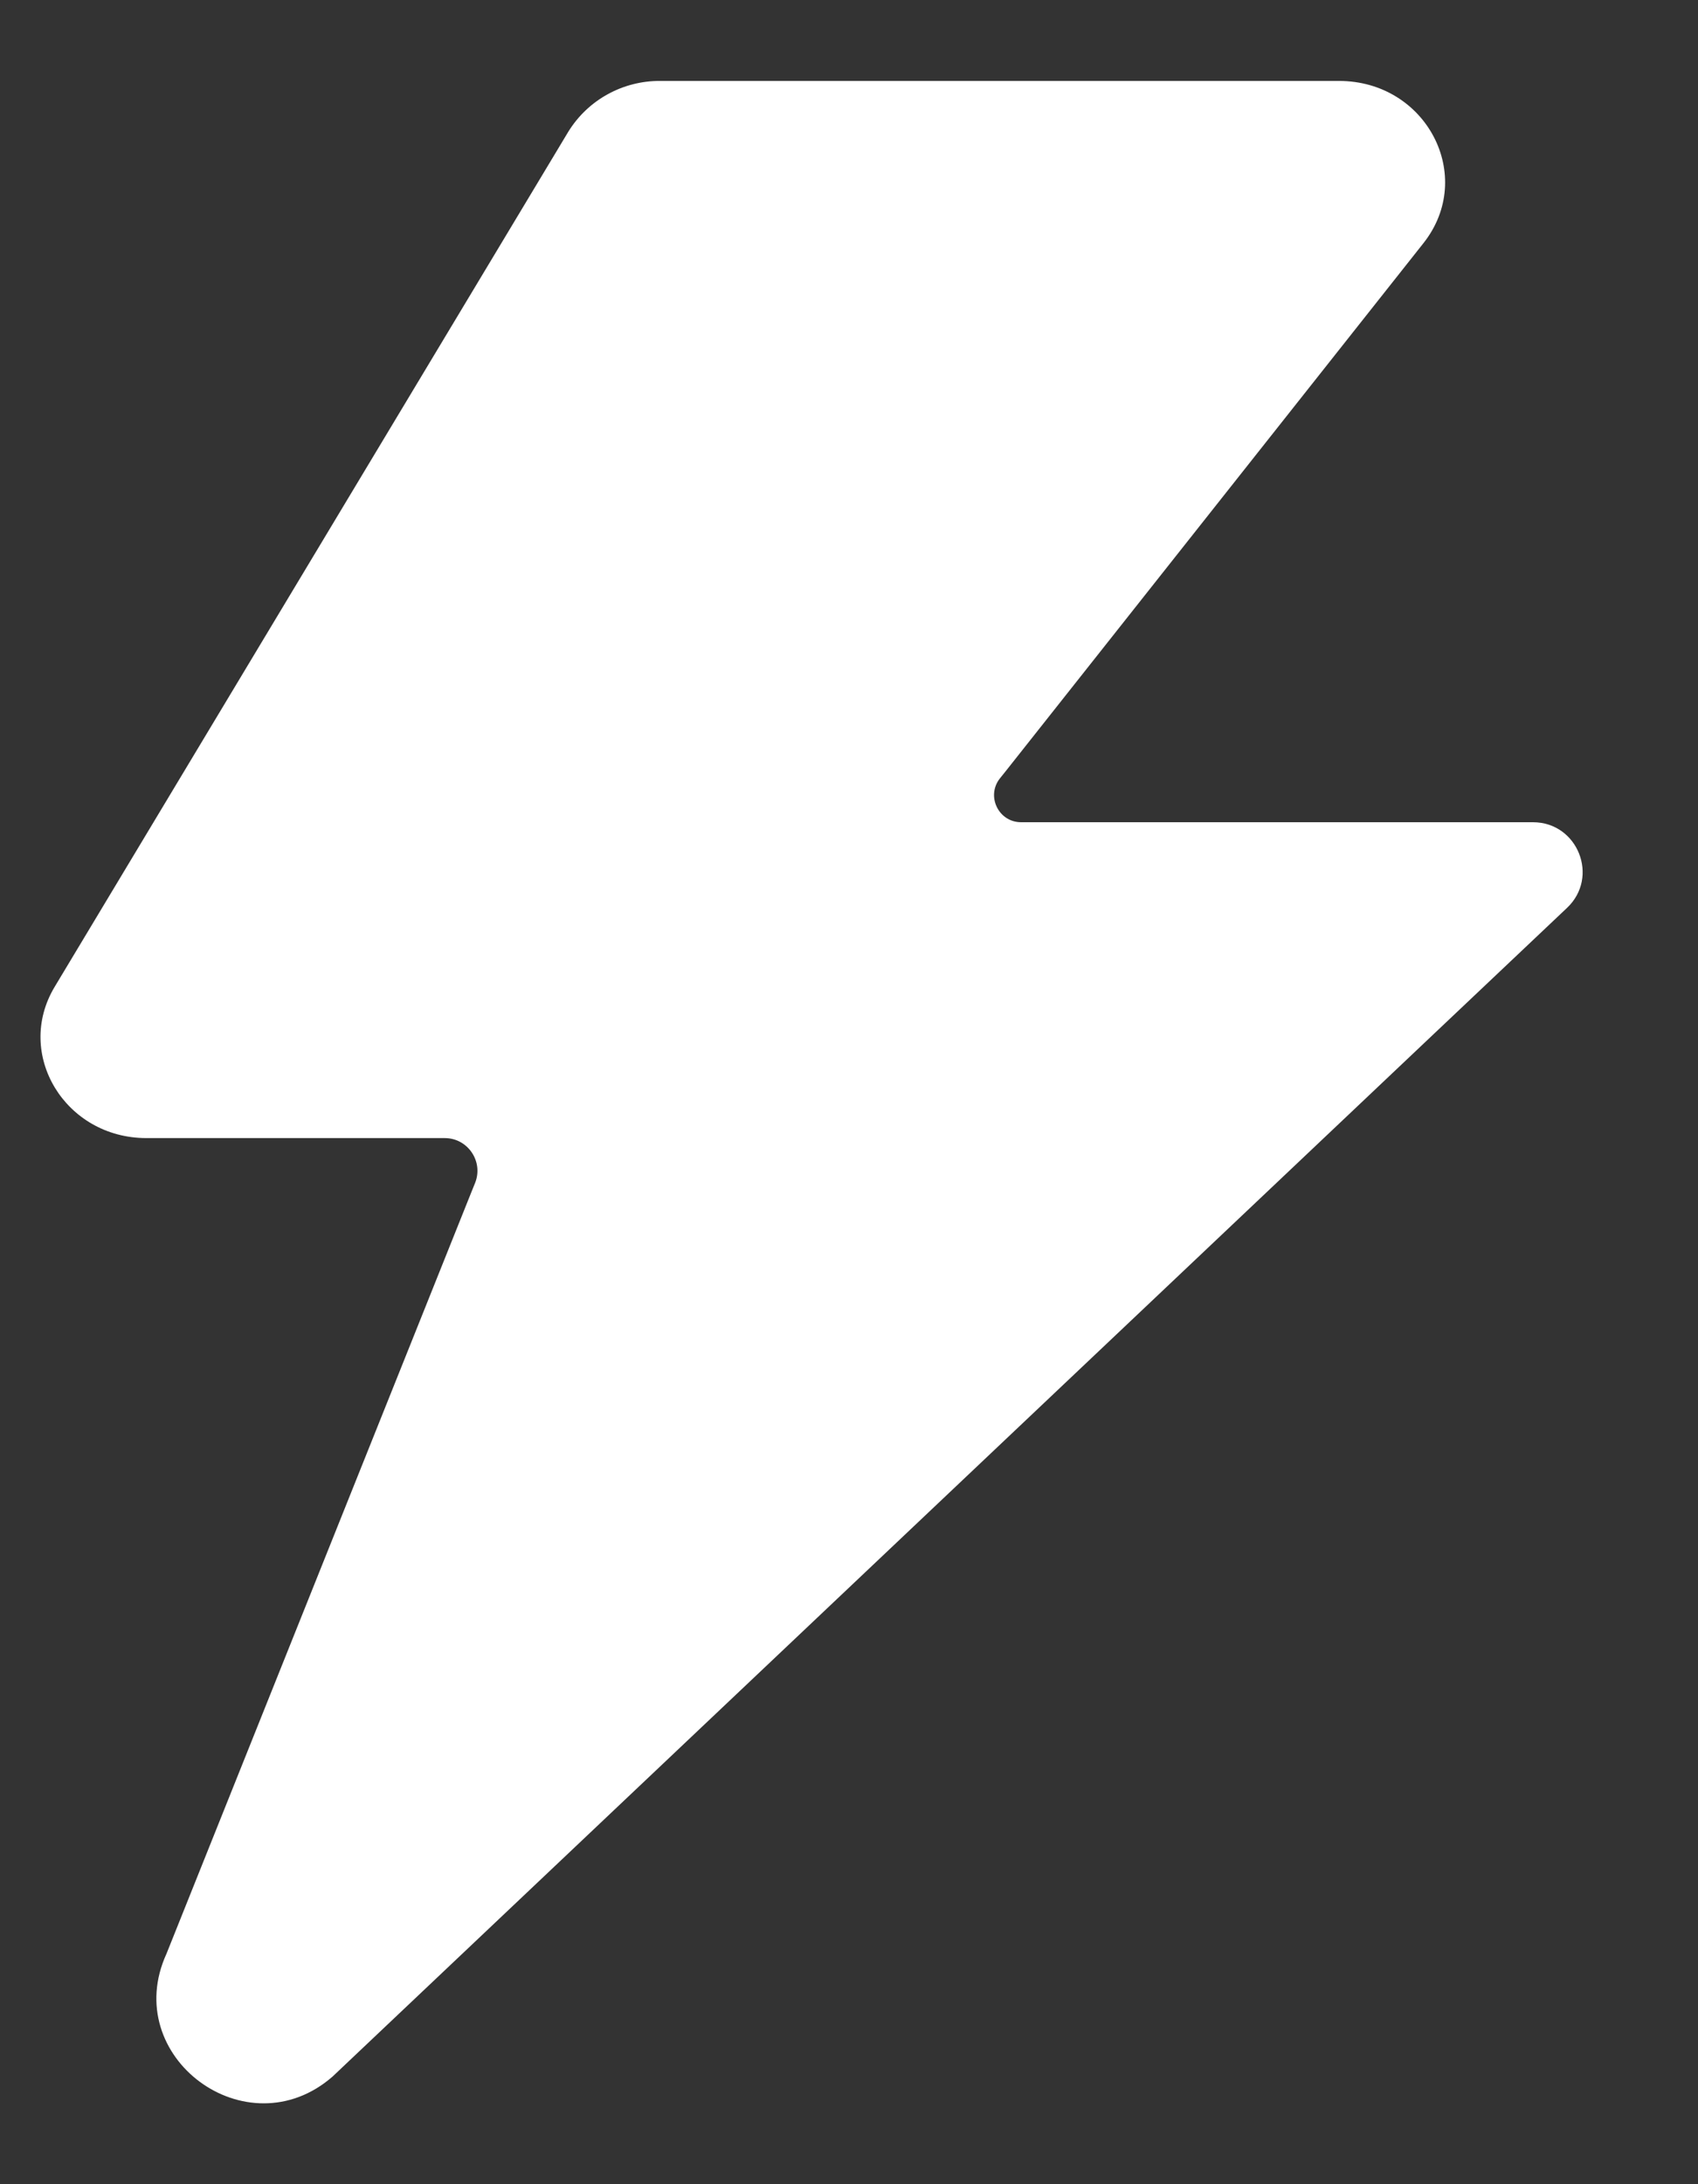 <svg width="14" height="18" viewBox="0 0 14 18" fill="none" xmlns="http://www.w3.org/2000/svg">
<rect x="0" y="0" width="14" height="18" fill="#333333" stroke="none"/>
<path d="M11.737 2.003C12.171 1.453 11.762 0.667 11.04 0.667H5.443C5.292 0.666 5.142 0.704 5.01 0.777C4.877 0.85 4.766 0.956 4.686 1.085L0.451 8.132C0.117 8.687 0.537 9.379 1.207 9.379H3.667C3.857 9.379 3.988 9.572 3.917 9.749L3.883 9.833L1.373 16.1C0.984 16.95 2.036 17.728 2.742 17.113L11.756 8.583L12.92 7.482C13.189 7.228 13.009 6.776 12.639 6.776H8.419C8.233 6.776 8.129 6.561 8.244 6.415L8.289 6.359L11.737 2.003Z" fill="white"/>
</svg>
